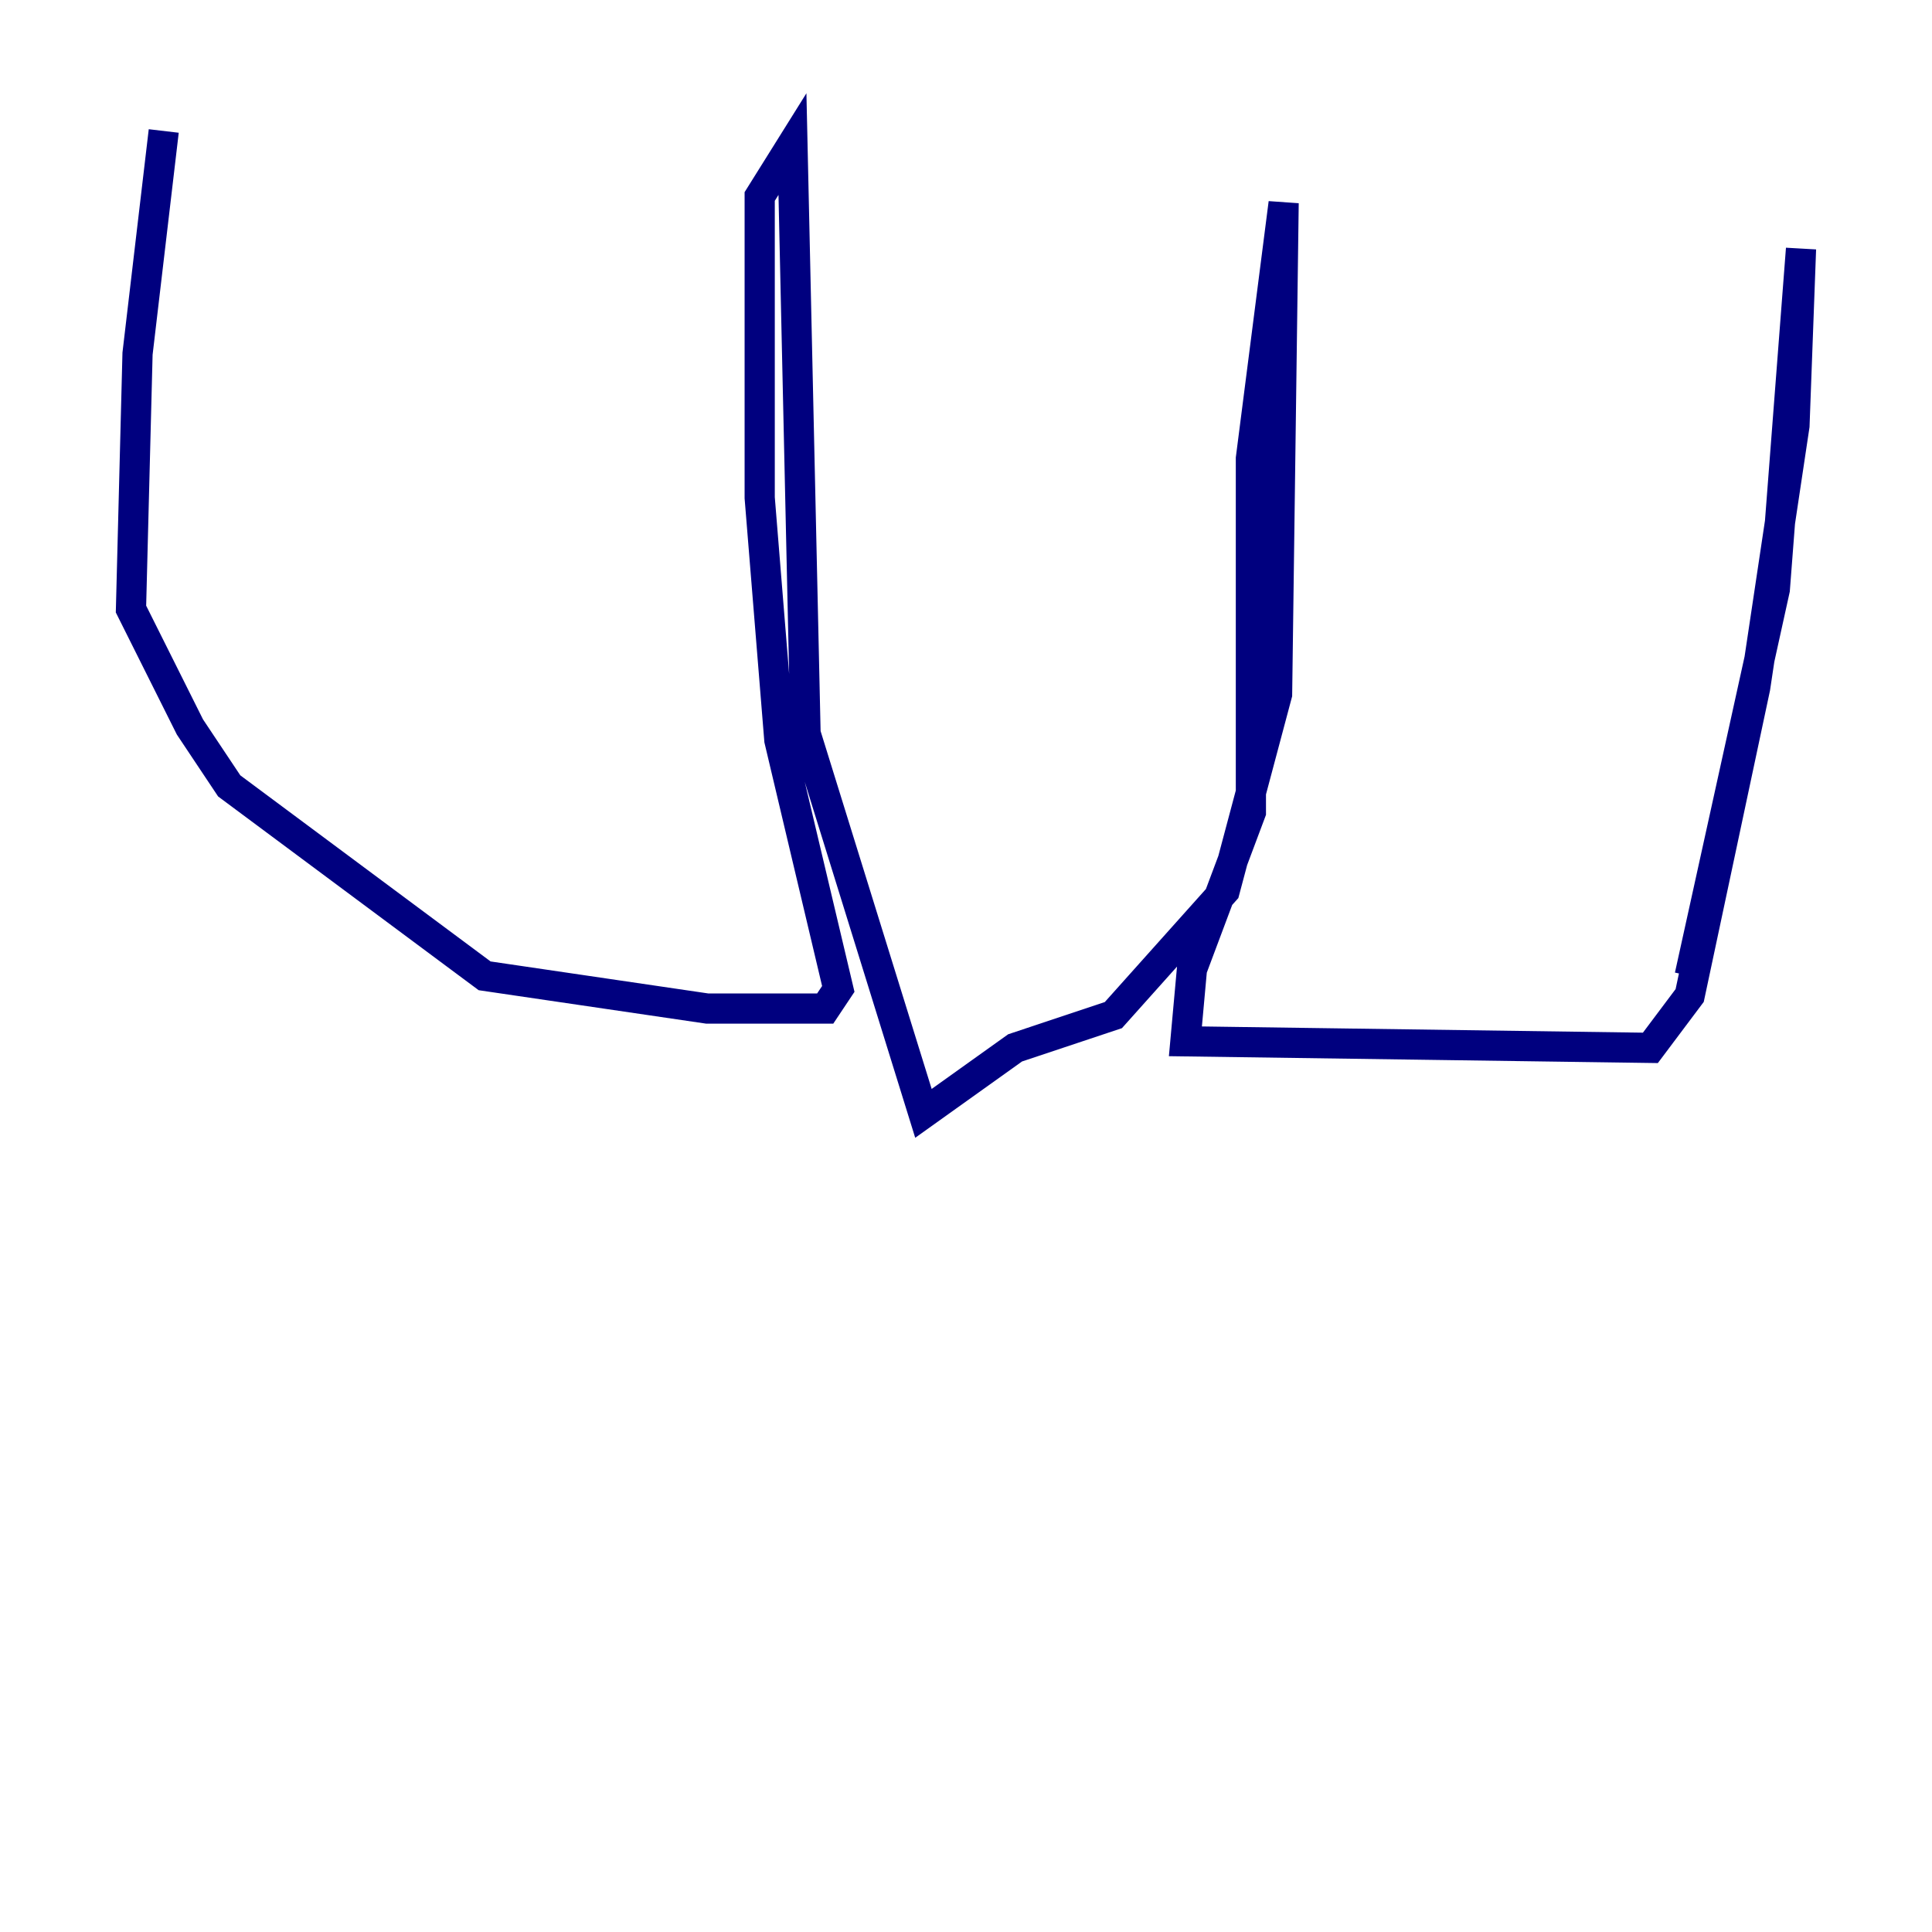 <?xml version="1.0" encoding="utf-8" ?>
<svg baseProfile="tiny" height="128" version="1.2" viewBox="0,0,128,128" width="128" xmlns="http://www.w3.org/2000/svg" xmlns:ev="http://www.w3.org/2001/xml-events" xmlns:xlink="http://www.w3.org/1999/xlink"><defs /><polyline fill="none" points="10.848,8.678 9.112,23.43 8.678,40.352 12.583,48.163 15.186,52.068 32.108,64.651 46.861,66.82 54.671,66.82 55.539,65.519 51.634,49.031 50.332,32.976 50.332,13.017 52.502,9.546 53.37,48.597 61.18,73.763 67.254,69.424 73.763,67.254 81.139,59.01 84.61,45.993 85.044,13.451 82.875,30.373 82.875,53.803 78.969,64.217 78.536,68.99 109.342,69.424 111.946,65.953 116.285,45.559 118.888,28.203 119.322,16.488 117.586,39.051 111.946,64.651" stroke="#00007f" stroke-width="2" /></svg>